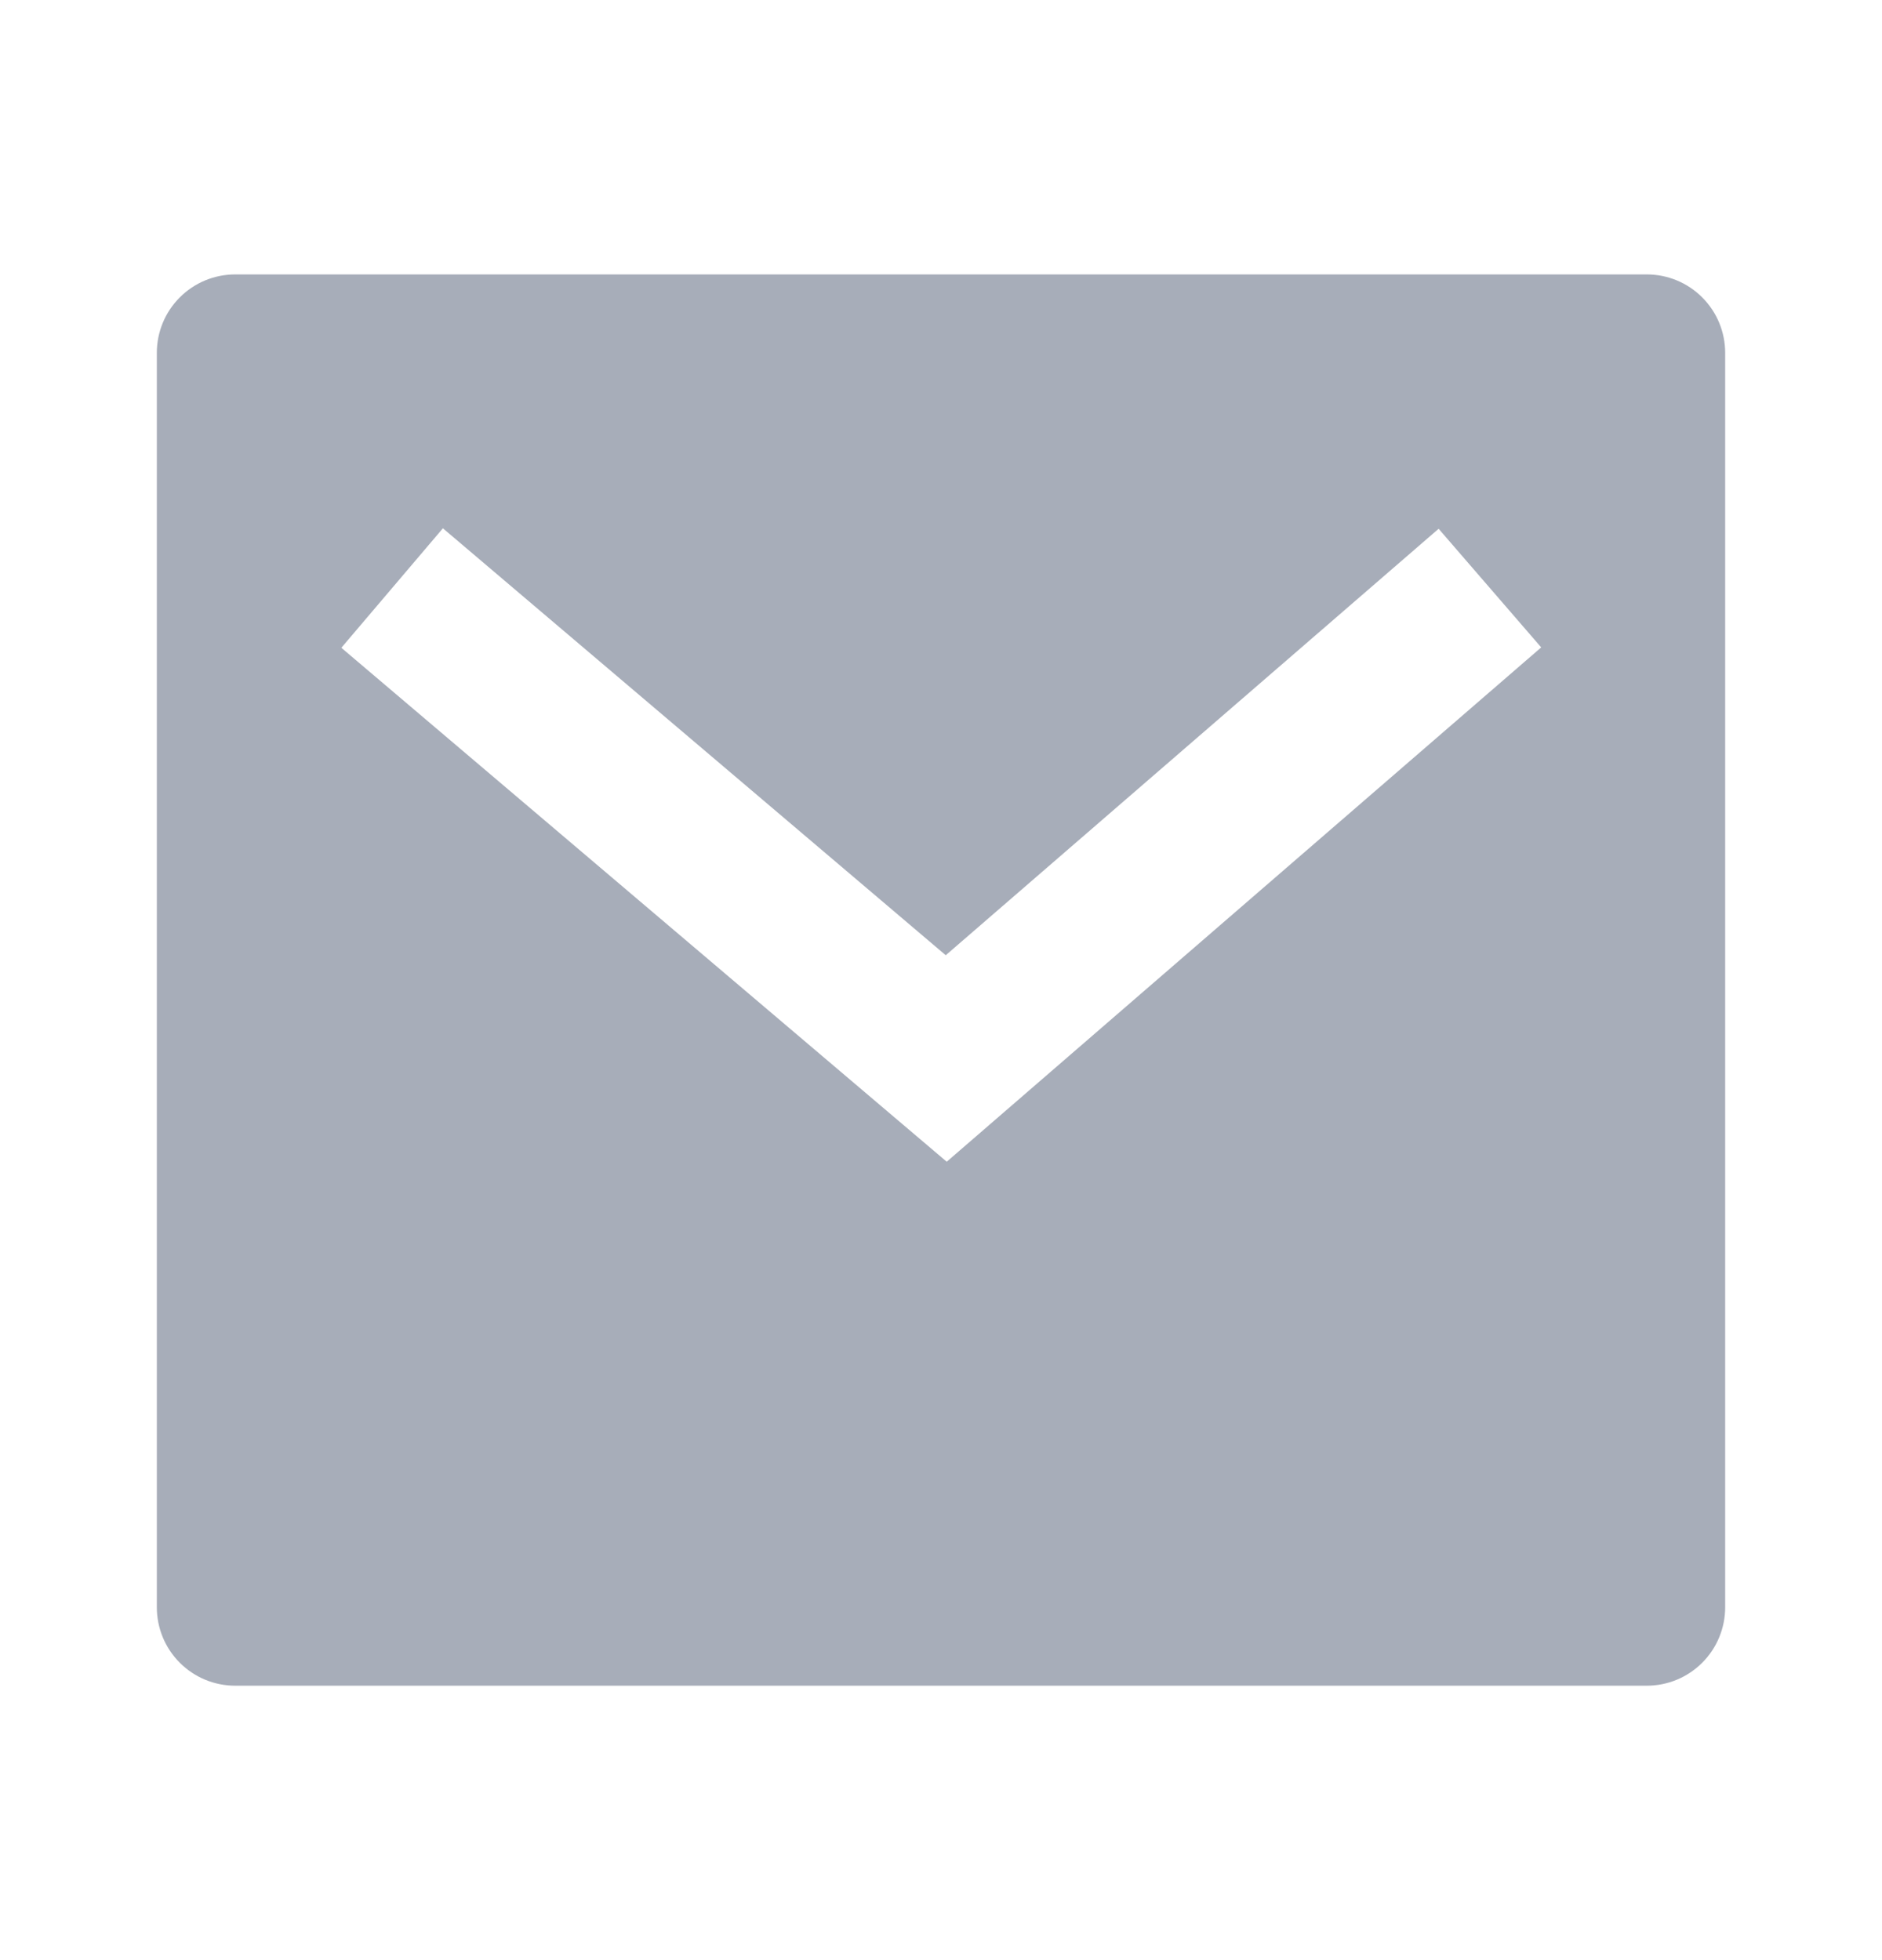 <svg width="24" height="25" viewBox="0 0 24 25" fill="none" xmlns="http://www.w3.org/2000/svg">
<g opacity="0.4" clip-path="url(#clip0_912_3642)">
<path d="M3 3.5H21C21.265 3.5 21.52 3.605 21.707 3.793C21.895 3.98 22 4.235 22 4.5V20.5C22 20.765 21.895 21.02 21.707 21.207C21.52 21.395 21.265 21.5 21 21.5H3C2.735 21.5 2.48 21.395 2.293 21.207C2.105 21.02 2 20.765 2 20.5V4.5C2 4.235 2.105 3.98 2.293 3.793C2.48 3.605 2.735 3.5 3 3.5ZM12.06 12.183L5.648 6.738L4.353 8.262L12.073 14.817L19.654 8.257L18.346 6.744L12.061 12.183H12.06Z" fill="#24324F"/>
</g>
<defs>
<clipPath id="clip0_912_3642">
<rect width="24" height="24" fill="white" transform="translate(0 0.5)"/>
</clipPath>
</defs>
</svg>
